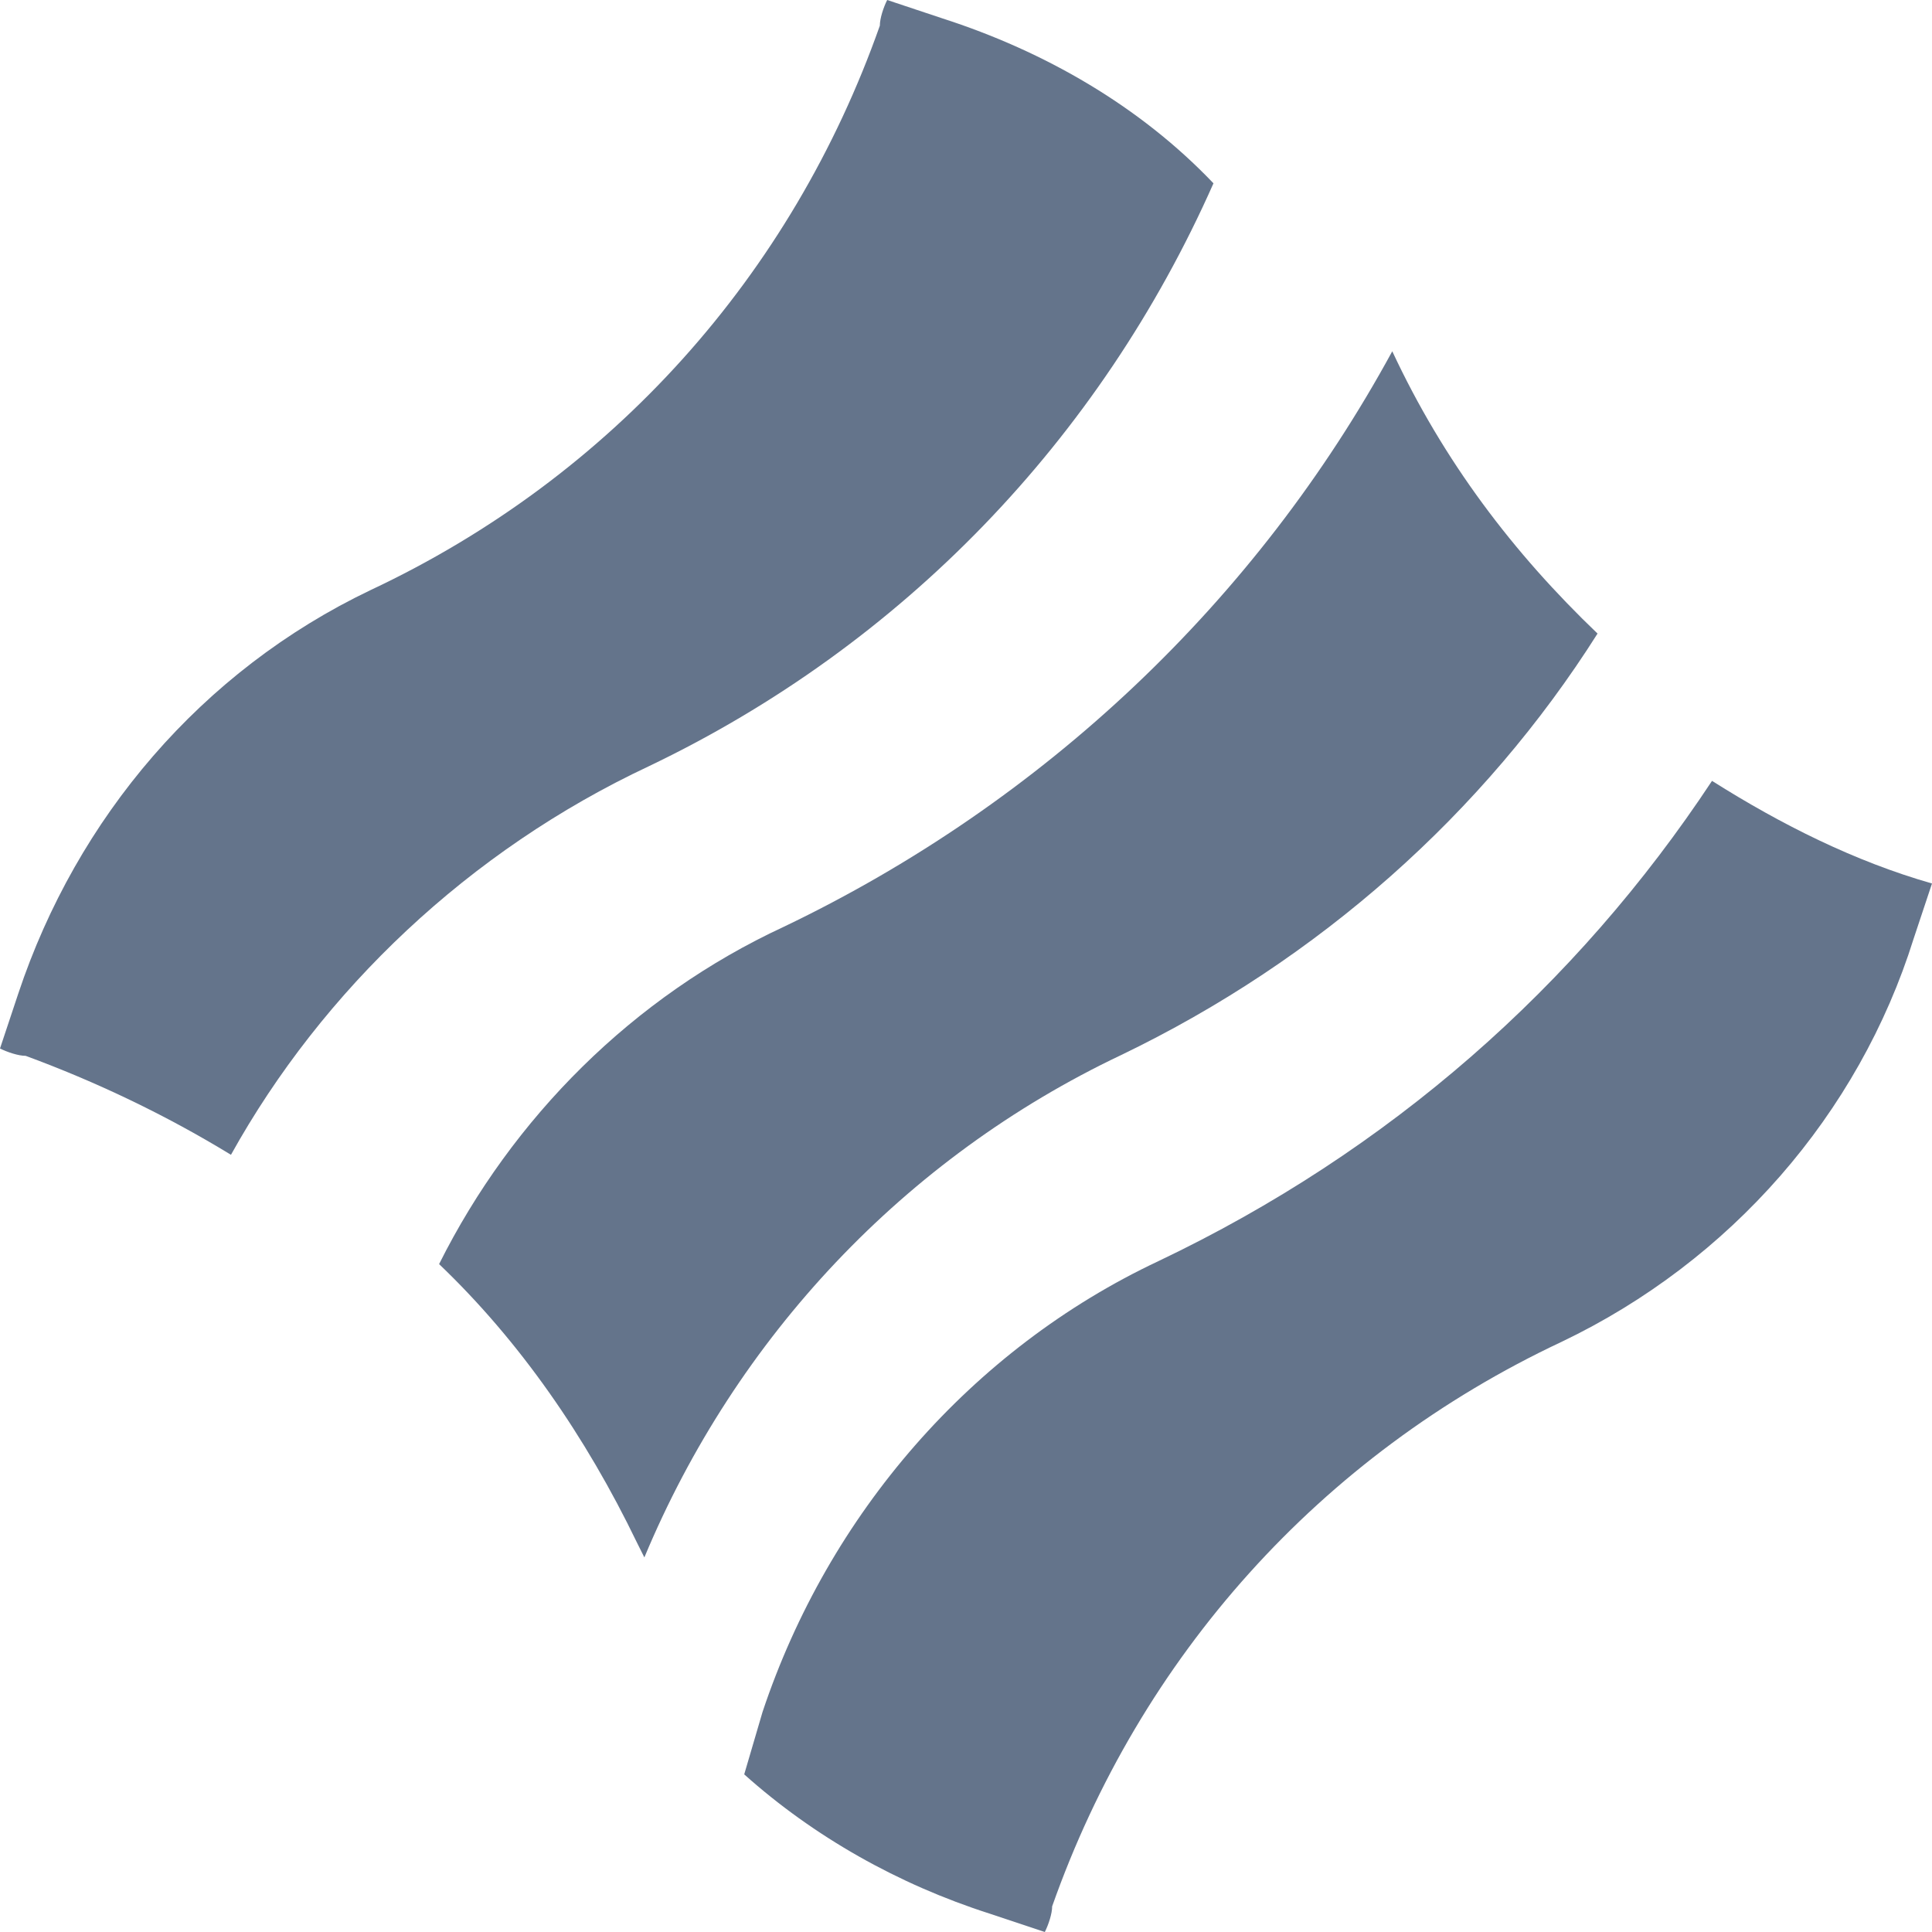 <svg width="44" height="44" viewBox="0 0 44 44" fill="none" xmlns="http://www.w3.org/2000/svg">
<path d="M14.778 17.45C20.539 14.694 25.047 10.019 27.636 4.175C25.966 2.421 23.795 1.169 21.457 0.417L20.205 0C20.121 0.167 20.038 0.417 20.038 0.584C18.034 6.262 13.943 10.854 8.433 13.442C4.592 15.279 1.753 18.619 0.417 22.626L0 23.879C0.167 23.962 0.417 24.046 0.584 24.046C2.171 24.63 3.757 25.381 5.26 26.3C7.347 22.543 10.687 19.37 14.778 17.45Z" fill="#64748B"/>
<path d="M38.99 17.784C35.901 22.459 31.643 26.216 26.383 28.721C22.125 30.725 18.869 34.482 17.366 38.99L16.949 40.41C18.535 41.829 20.455 42.915 22.543 43.583L23.795 44C23.879 43.833 23.962 43.583 23.962 43.416C25.966 37.738 30.057 33.146 35.567 30.558C39.408 28.721 42.33 25.381 43.583 21.374L44 20.121C42.247 19.62 40.577 18.786 38.99 17.784Z" fill="#64748B"/>
<path d="M14.675 35.469C16.763 30.459 20.603 26.368 25.529 24.03C30.038 21.86 33.795 18.52 36.383 14.429C34.463 12.592 32.877 10.505 31.708 8C28.619 13.677 23.776 18.27 17.848 21.108C14.425 22.695 11.67 25.45 10 28.789C11.837 30.543 13.34 32.714 14.508 35.135C14.508 35.135 14.592 35.302 14.675 35.469Z" fill="#64748B"/>
</svg>
